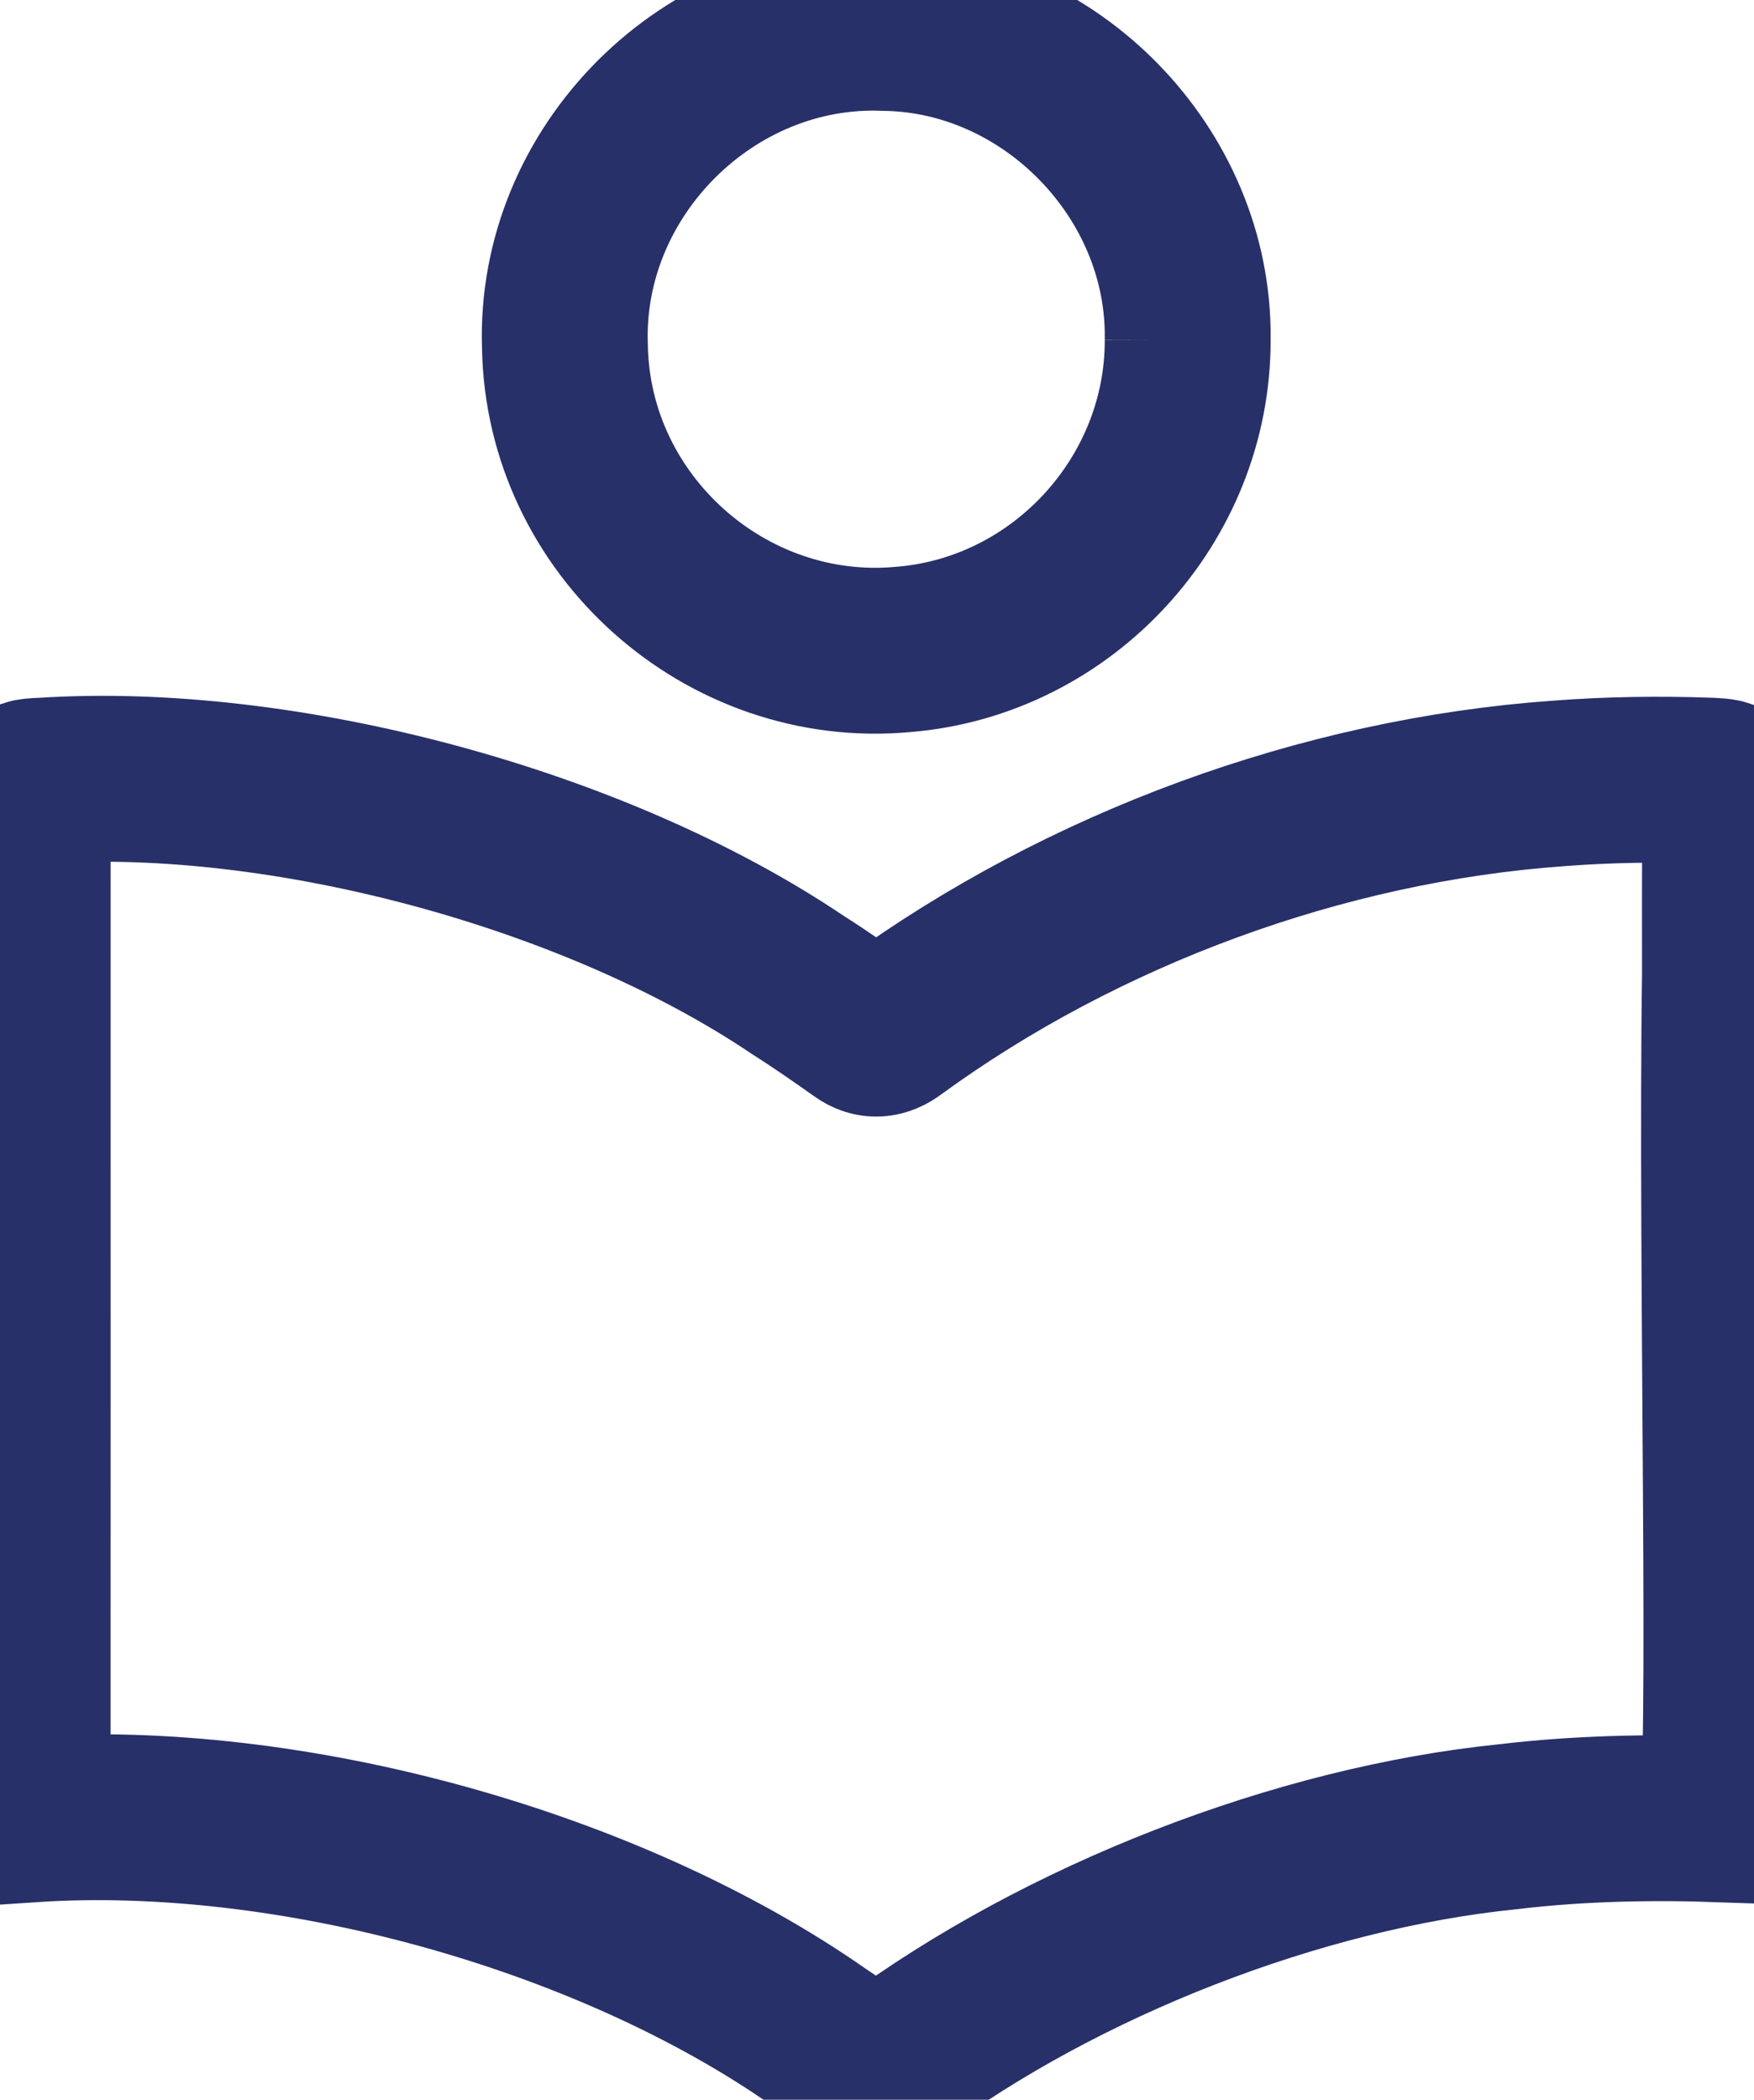 <?xml version="1.0" encoding="UTF-8"?>
<svg id="katman_2" data-name="katman 2" xmlns="http://www.w3.org/2000/svg" viewBox="0 0 253.79 303.8">
  <defs>
    <style>
      .cls-1 {
        fill: none;
        stroke: #283069;
        stroke-miterlimit: 10;
        stroke-width: 24px;
      }
    </style>
  </defs>
  <g id="katman_1" data-name="katman 1">
    <g>
      <path class="cls-1" d="M171.85,49.17c.06,23.16-18.09,42.9-41.11,44.79-25.72,2.4-48.58-18.03-49-43.84-.89-25.32,20.86-47.09,46.3-46.08,23.88.33,44.07,21,43.81,44.94v.2Z"/>
      <path class="cls-1" d="M4.62,263.23c37.24-2.47,83.23,10.1,113.88,31.53,2.29,1.51,4.43,3.06,6.4,4.41,1.27.91,2.83.79,4.04-.16,24.69-18.3,58.92-31.64,89.25-34.71,10.26-1.23,20.86-1.43,30.78-1.08,1.81-4.21,0-79.95.62-122.29-.04-15,.07-25.34-.04-27.62.02-.29-1.76-.35-2.5-.37-6.72-.24-14.3-.16-21.54.41-34.19,2.43-68.87,15.24-96.33,35.25-1.52,1.18-2.99,1.27-4.41.24-2.78-1.96-5.89-4.15-9.31-6.32-29.49-19.87-74.51-31.79-109.06-29.58-.63.02-1.17.05-1.55.09-.53.05-.76.14-.82.3-.06,4.38,0,79.96-.03,122.07,0,14.86,0,25.56,0,27.48.02.29.17.29.55.33h.07Z"/>
    </g>
  </g>
</svg>
